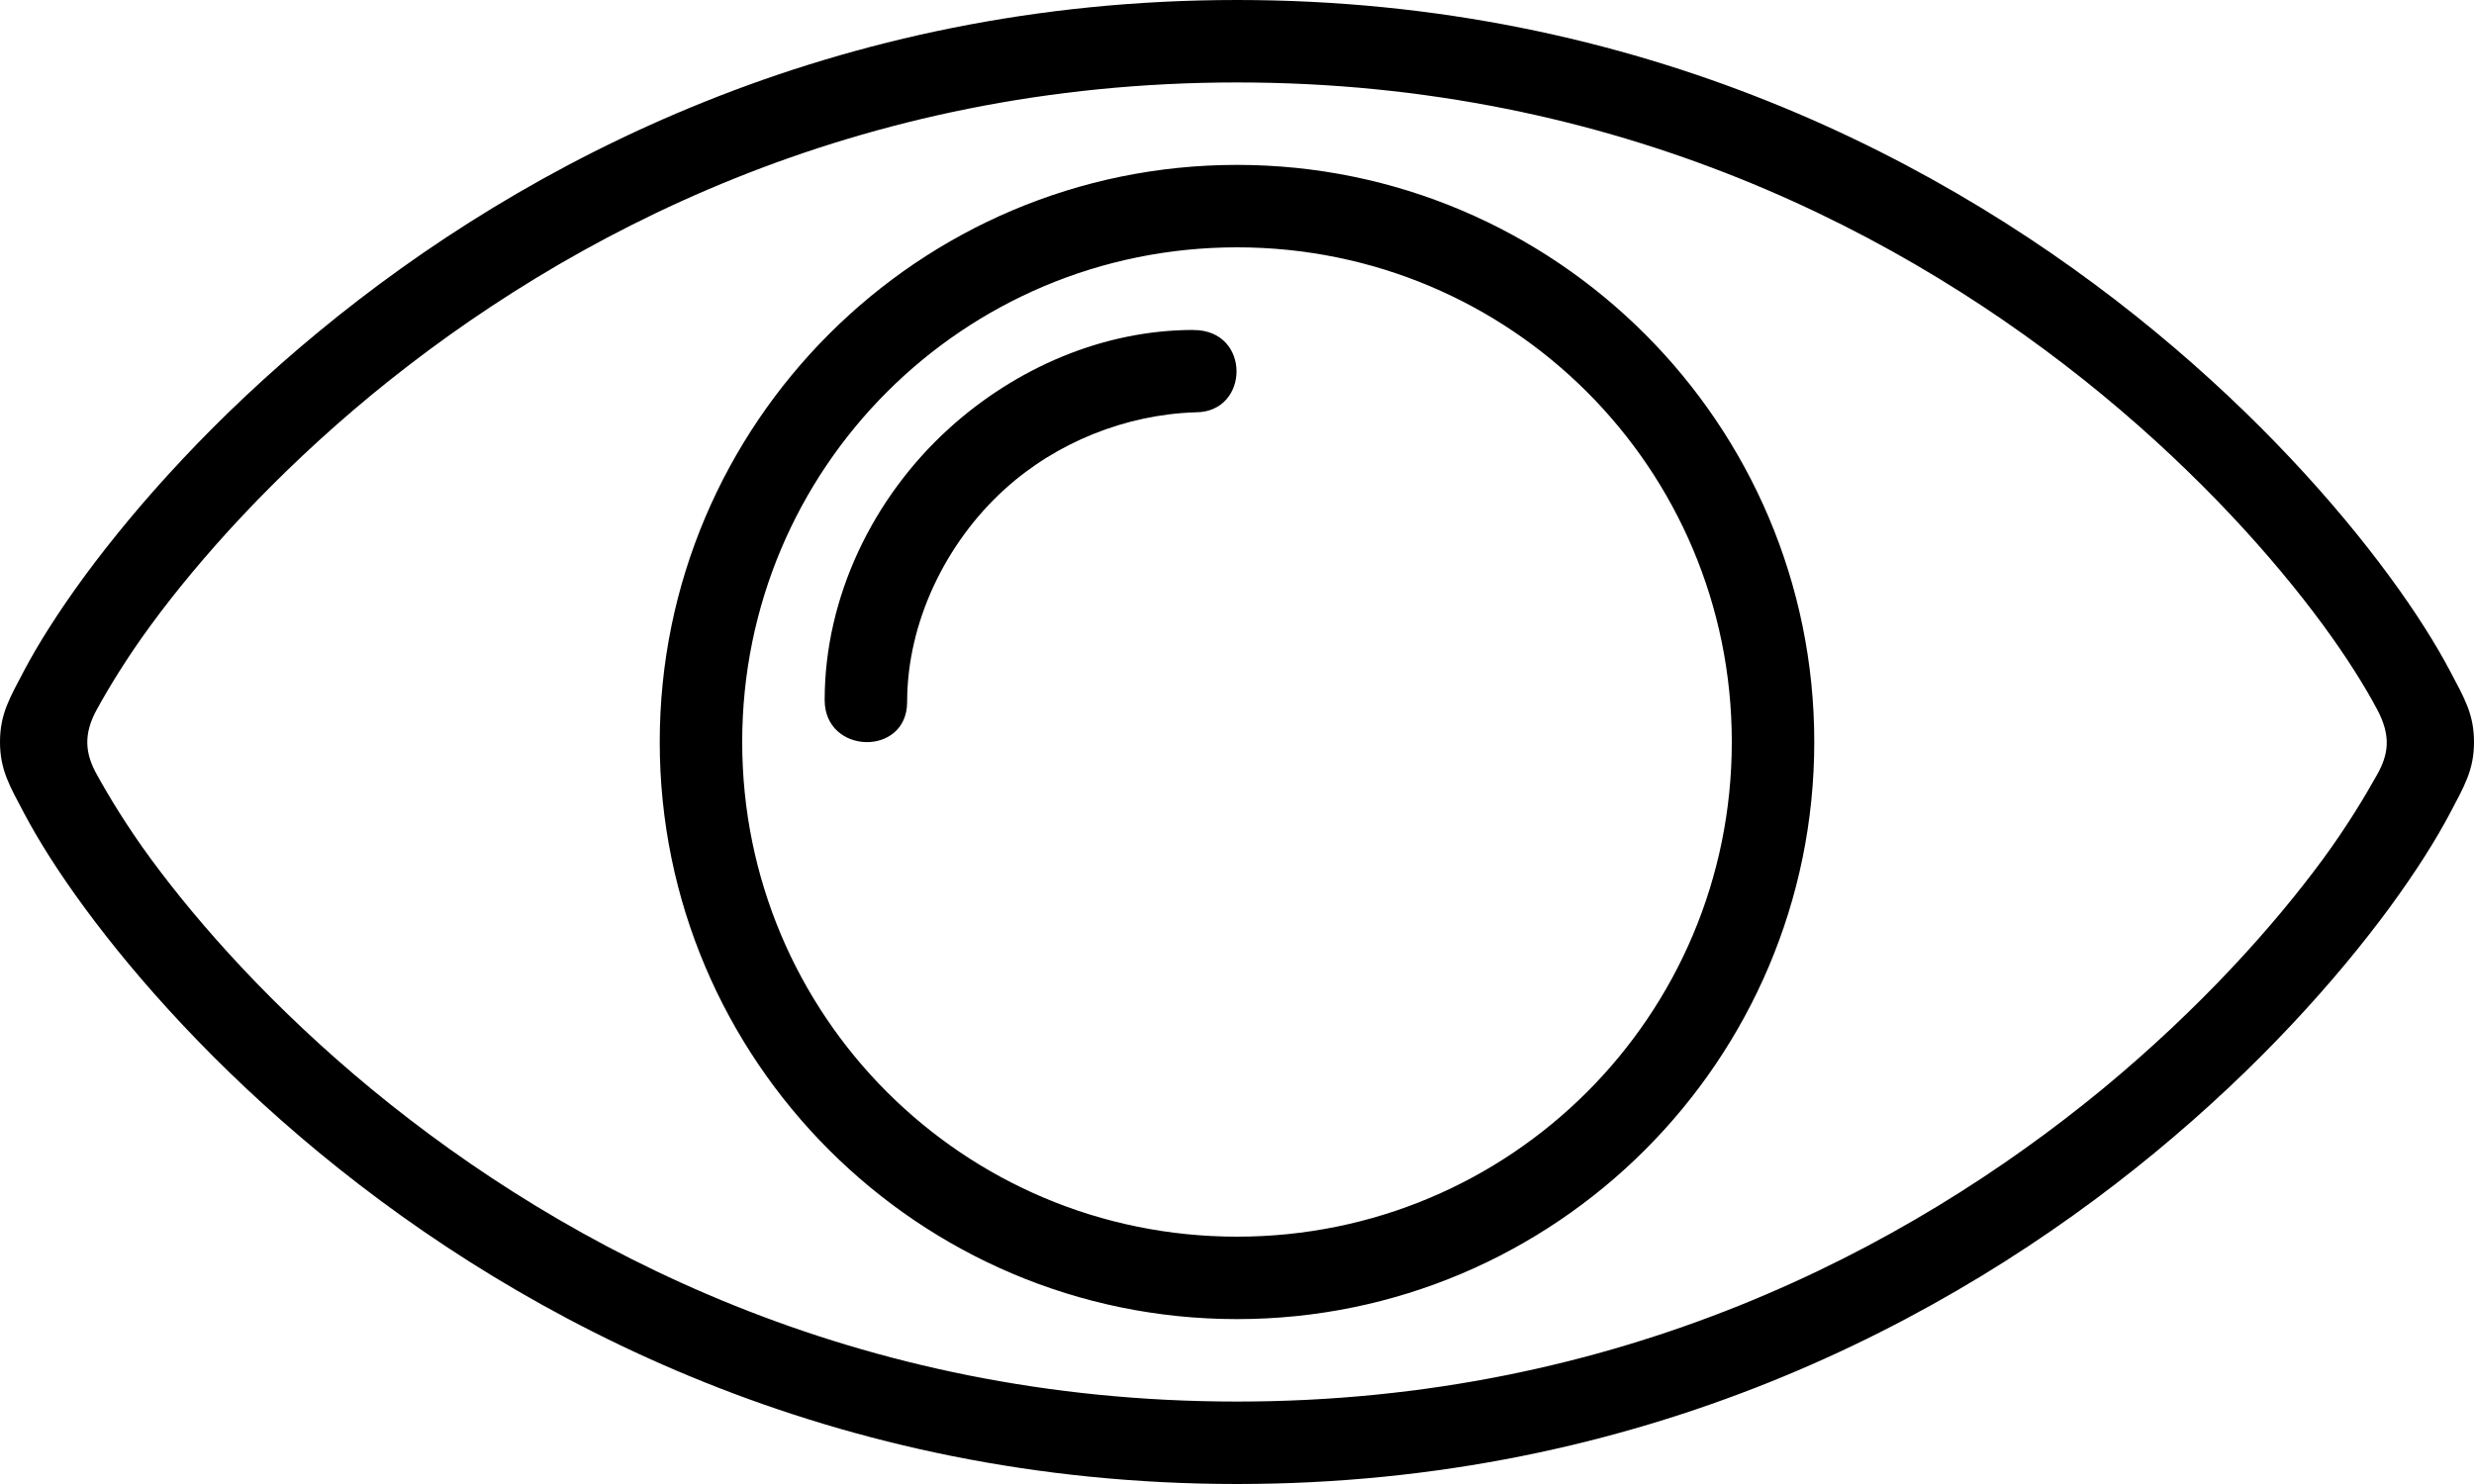 <svg xmlns="http://www.w3.org/2000/svg" xmlns:xlink="http://www.w3.org/1999/xlink" width="30" height="18" version="1.1" viewBox="0 0 30 18"><title>thefactory/element/icons/icnthefactory/element/icons/icn-58</title><desc>Created with Sketch.</desc><g id="Ressources" fill="none" fill-rule="evenodd" stroke="none" stroke-width="1"><g id="thefactory/element/icn/inc-artboard" fill="#000" fill-rule="nonzero" transform="translate(-478, -620)"><path id="Shape" d="M492.474,624.002 C491.374,624.002 490.317,624.464 489.508,625.197 C488.583,626.037 488,627.244 488,628.491 C488,629.156 489,629.179 489,628.515 C489,627.55 489.466,626.585 490.182,625.935 C490.809,625.365 491.652,625.027 492.5,625.001 C493.155,625.001 493.172,624.003 492.474,624.003 L492.474,624.002 Z M493,622 C489.14,622 486,625.14 486,629 C486,632.86 489.14,636 493,636 C496.86,636 500,632.86 500,629 C500,625.14 496.86,622 493,622 Z M493,623 C496.32,623 499,625.68 499,629 C499,632.32 496.32,635 493,635 C489.68,635 487,632.32 487,629 C487,625.68 489.68,623 493,623 Z M493,620 C488.117,620 484.374,621.953 481.869,624.02 C480.615,625.053 479.669,626.115 479.026,626.988 C478.706,627.425 478.461,627.814 478.29,628.138 C478.12,628.463 478,628.658 478,629 C478,629.34 478.12,629.537 478.29,629.86 C478.462,630.186 478.706,630.575 479.027,631.012 C479.669,631.885 480.617,632.947 481.869,633.98 C484.373,636.047 488.116,638 493,638 C497.883,638 501.626,636.047 504.131,633.98 C505.385,632.947 506.331,631.885 506.974,631.012 C507.294,630.575 507.539,630.186 507.71,629.862 C507.88,629.537 508,629.342 508,629 C508,628.66 507.88,628.463 507.71,628.14 C507.538,627.814 507.294,627.425 506.973,626.988 C506.331,626.115 505.383,625.053 504.131,624.02 C501.627,621.953 497.884,620 493,620 Z M493,621 C497.617,621 501.126,622.838 503.495,624.79 C504.68,625.768 505.577,626.774 506.169,627.58 C506.465,627.983 506.684,628.338 506.825,628.604 C507,628.931 506.961,629.154 506.825,629.396 C506.678,629.659 506.465,630.016 506.169,630.42 C505.577,631.226 504.679,632.232 503.495,633.21 C501.125,635.16 497.617,637 493,637 C488.383,637 484.874,635.162 482.505,633.21 C481.32,632.232 480.423,631.226 479.831,630.42 C479.535,630.017 479.321,629.66 479.175,629.396 C479.035,629.146 479.005,628.911 479.175,628.604 C479.32,628.34 479.535,627.984 479.831,627.58 C480.423,626.774 481.321,625.768 482.505,624.79 C484.875,622.84 488.383,621 493,621 Z"/></g></g></svg>